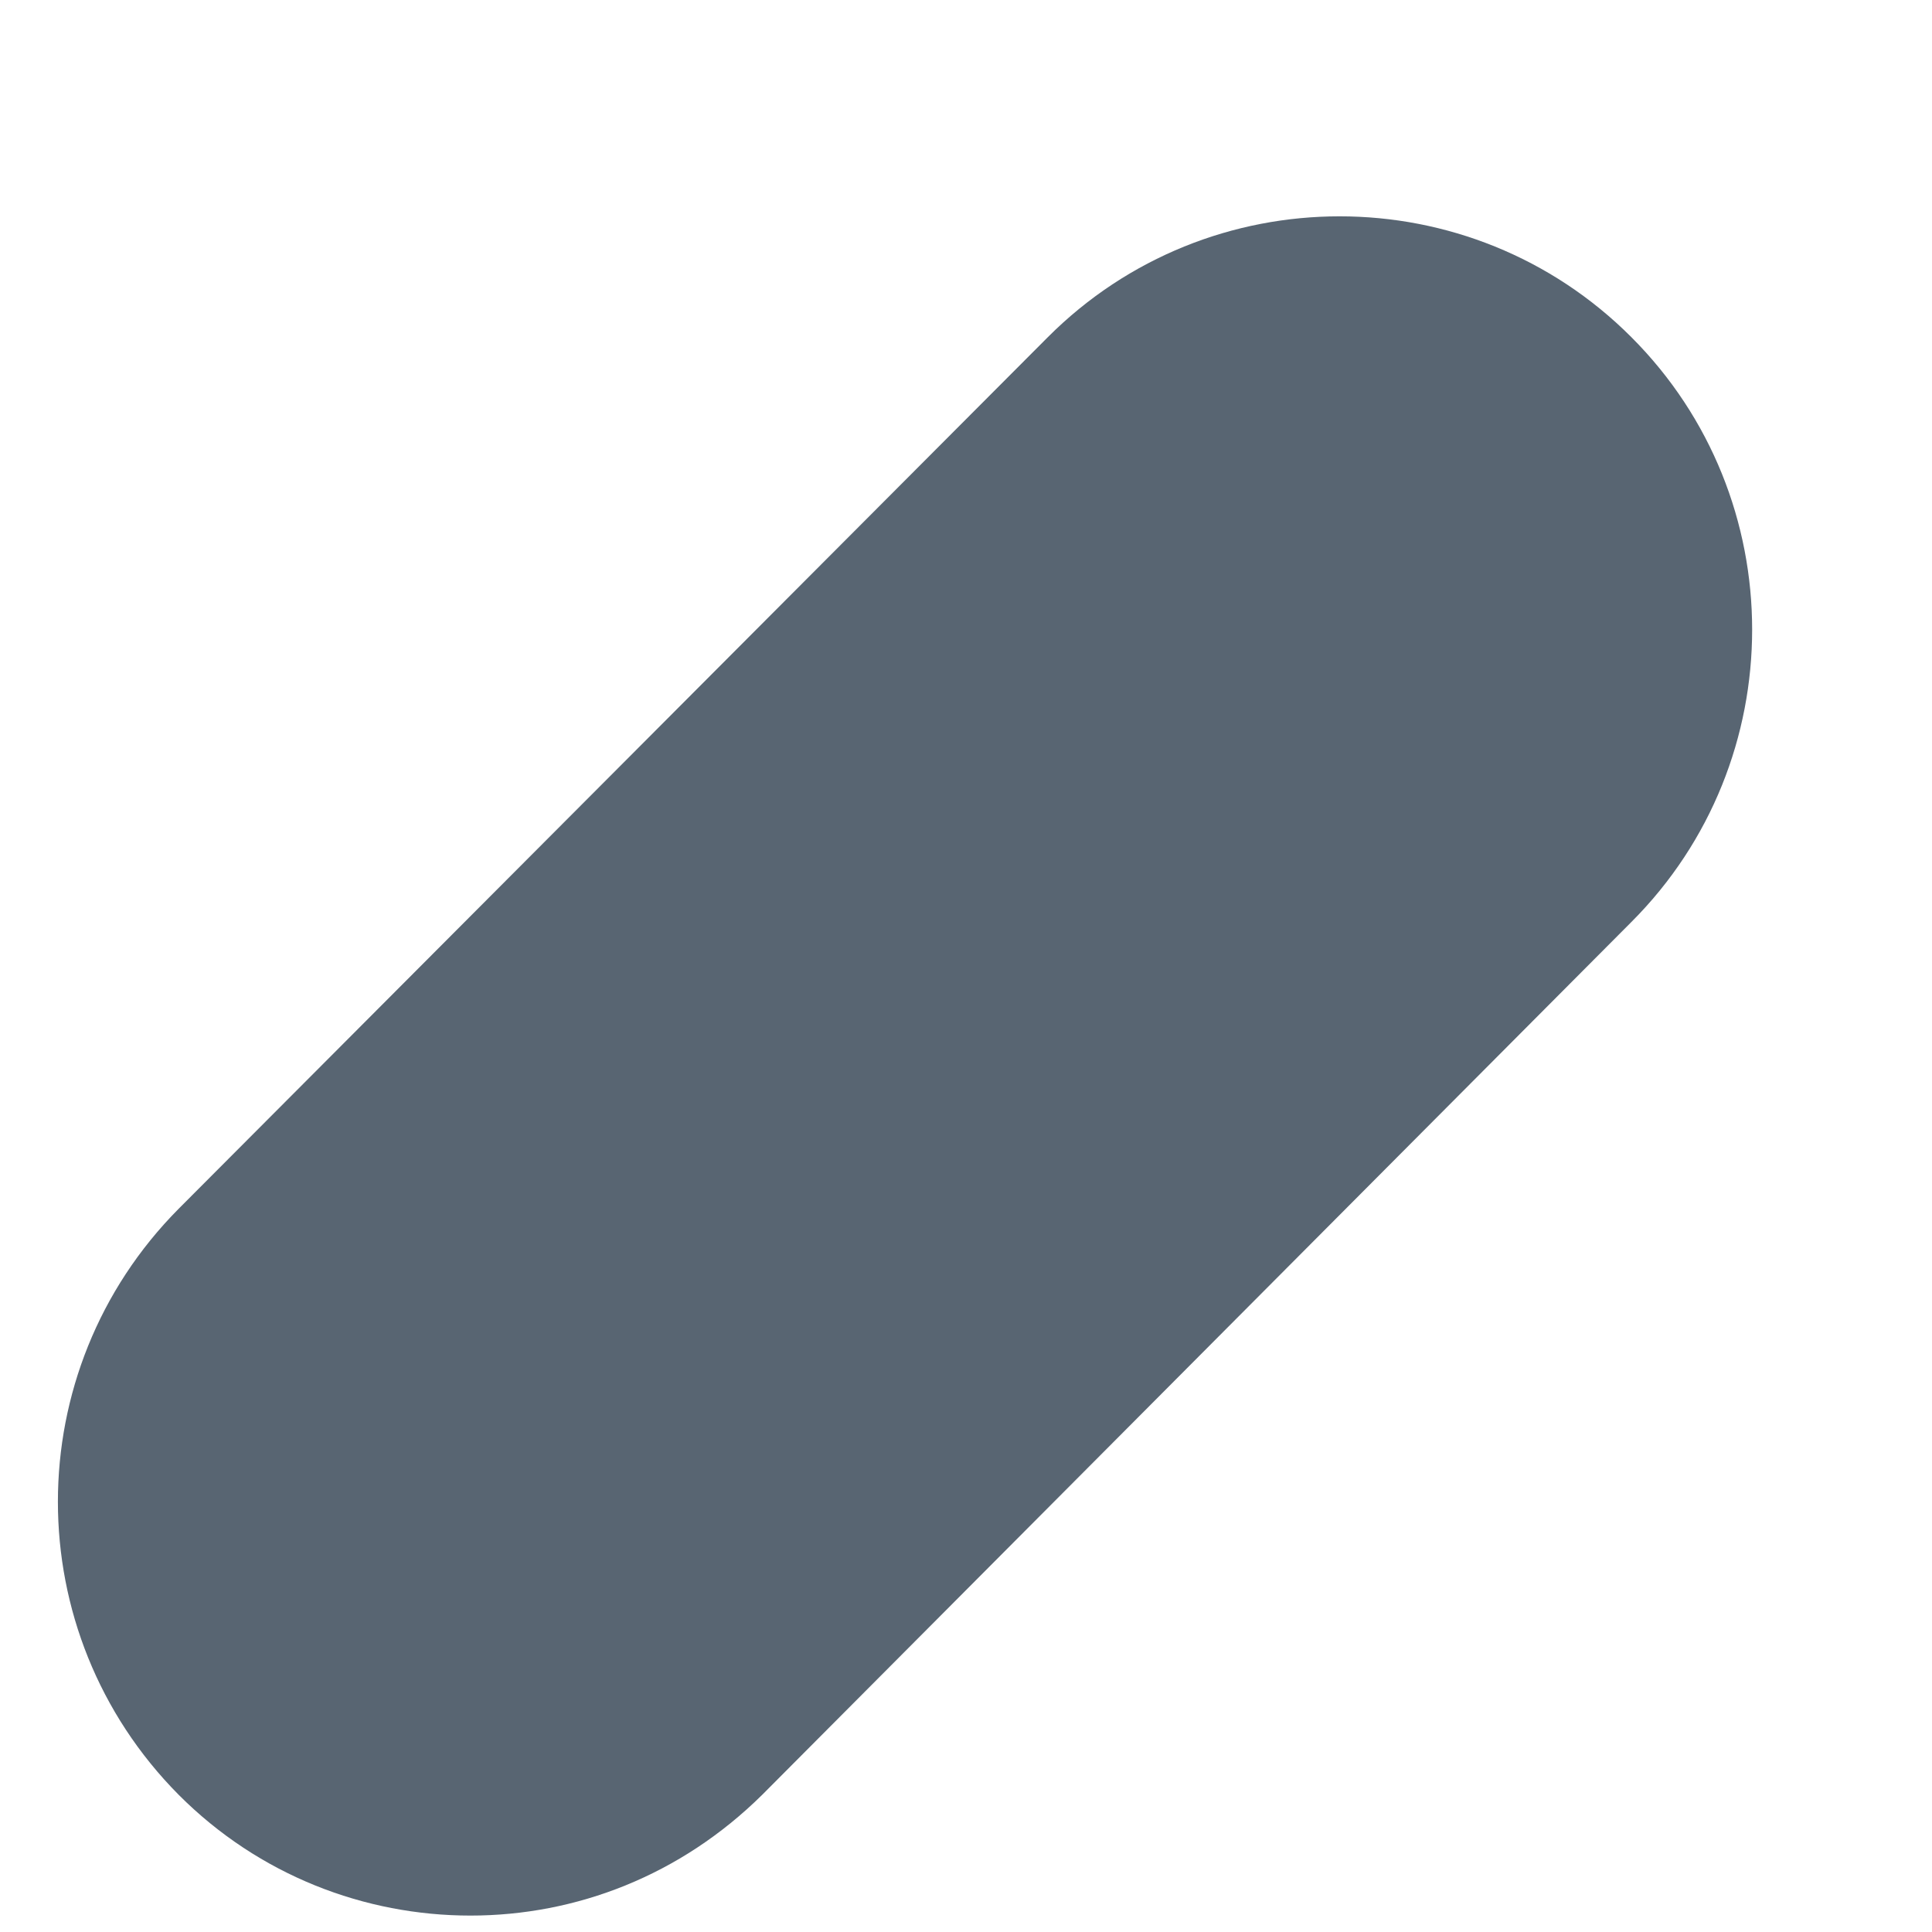 <svg width="8" height="8" viewBox="0 0 8 8" fill="none" xmlns="http://www.w3.org/2000/svg">
<path d="M1.948 7.932C1.511 7.932 1.073 7.766 0.74 7.432C0.073 6.76 0.073 5.677 0.74 5.005L4.339 1.396C5.005 0.729 6.089 0.729 6.755 1.396C7.422 2.063 7.422 3.151 6.755 3.818L3.156 7.432C2.818 7.766 2.386 7.932 1.948 7.932Z" fill="#586572"/>
</svg>
